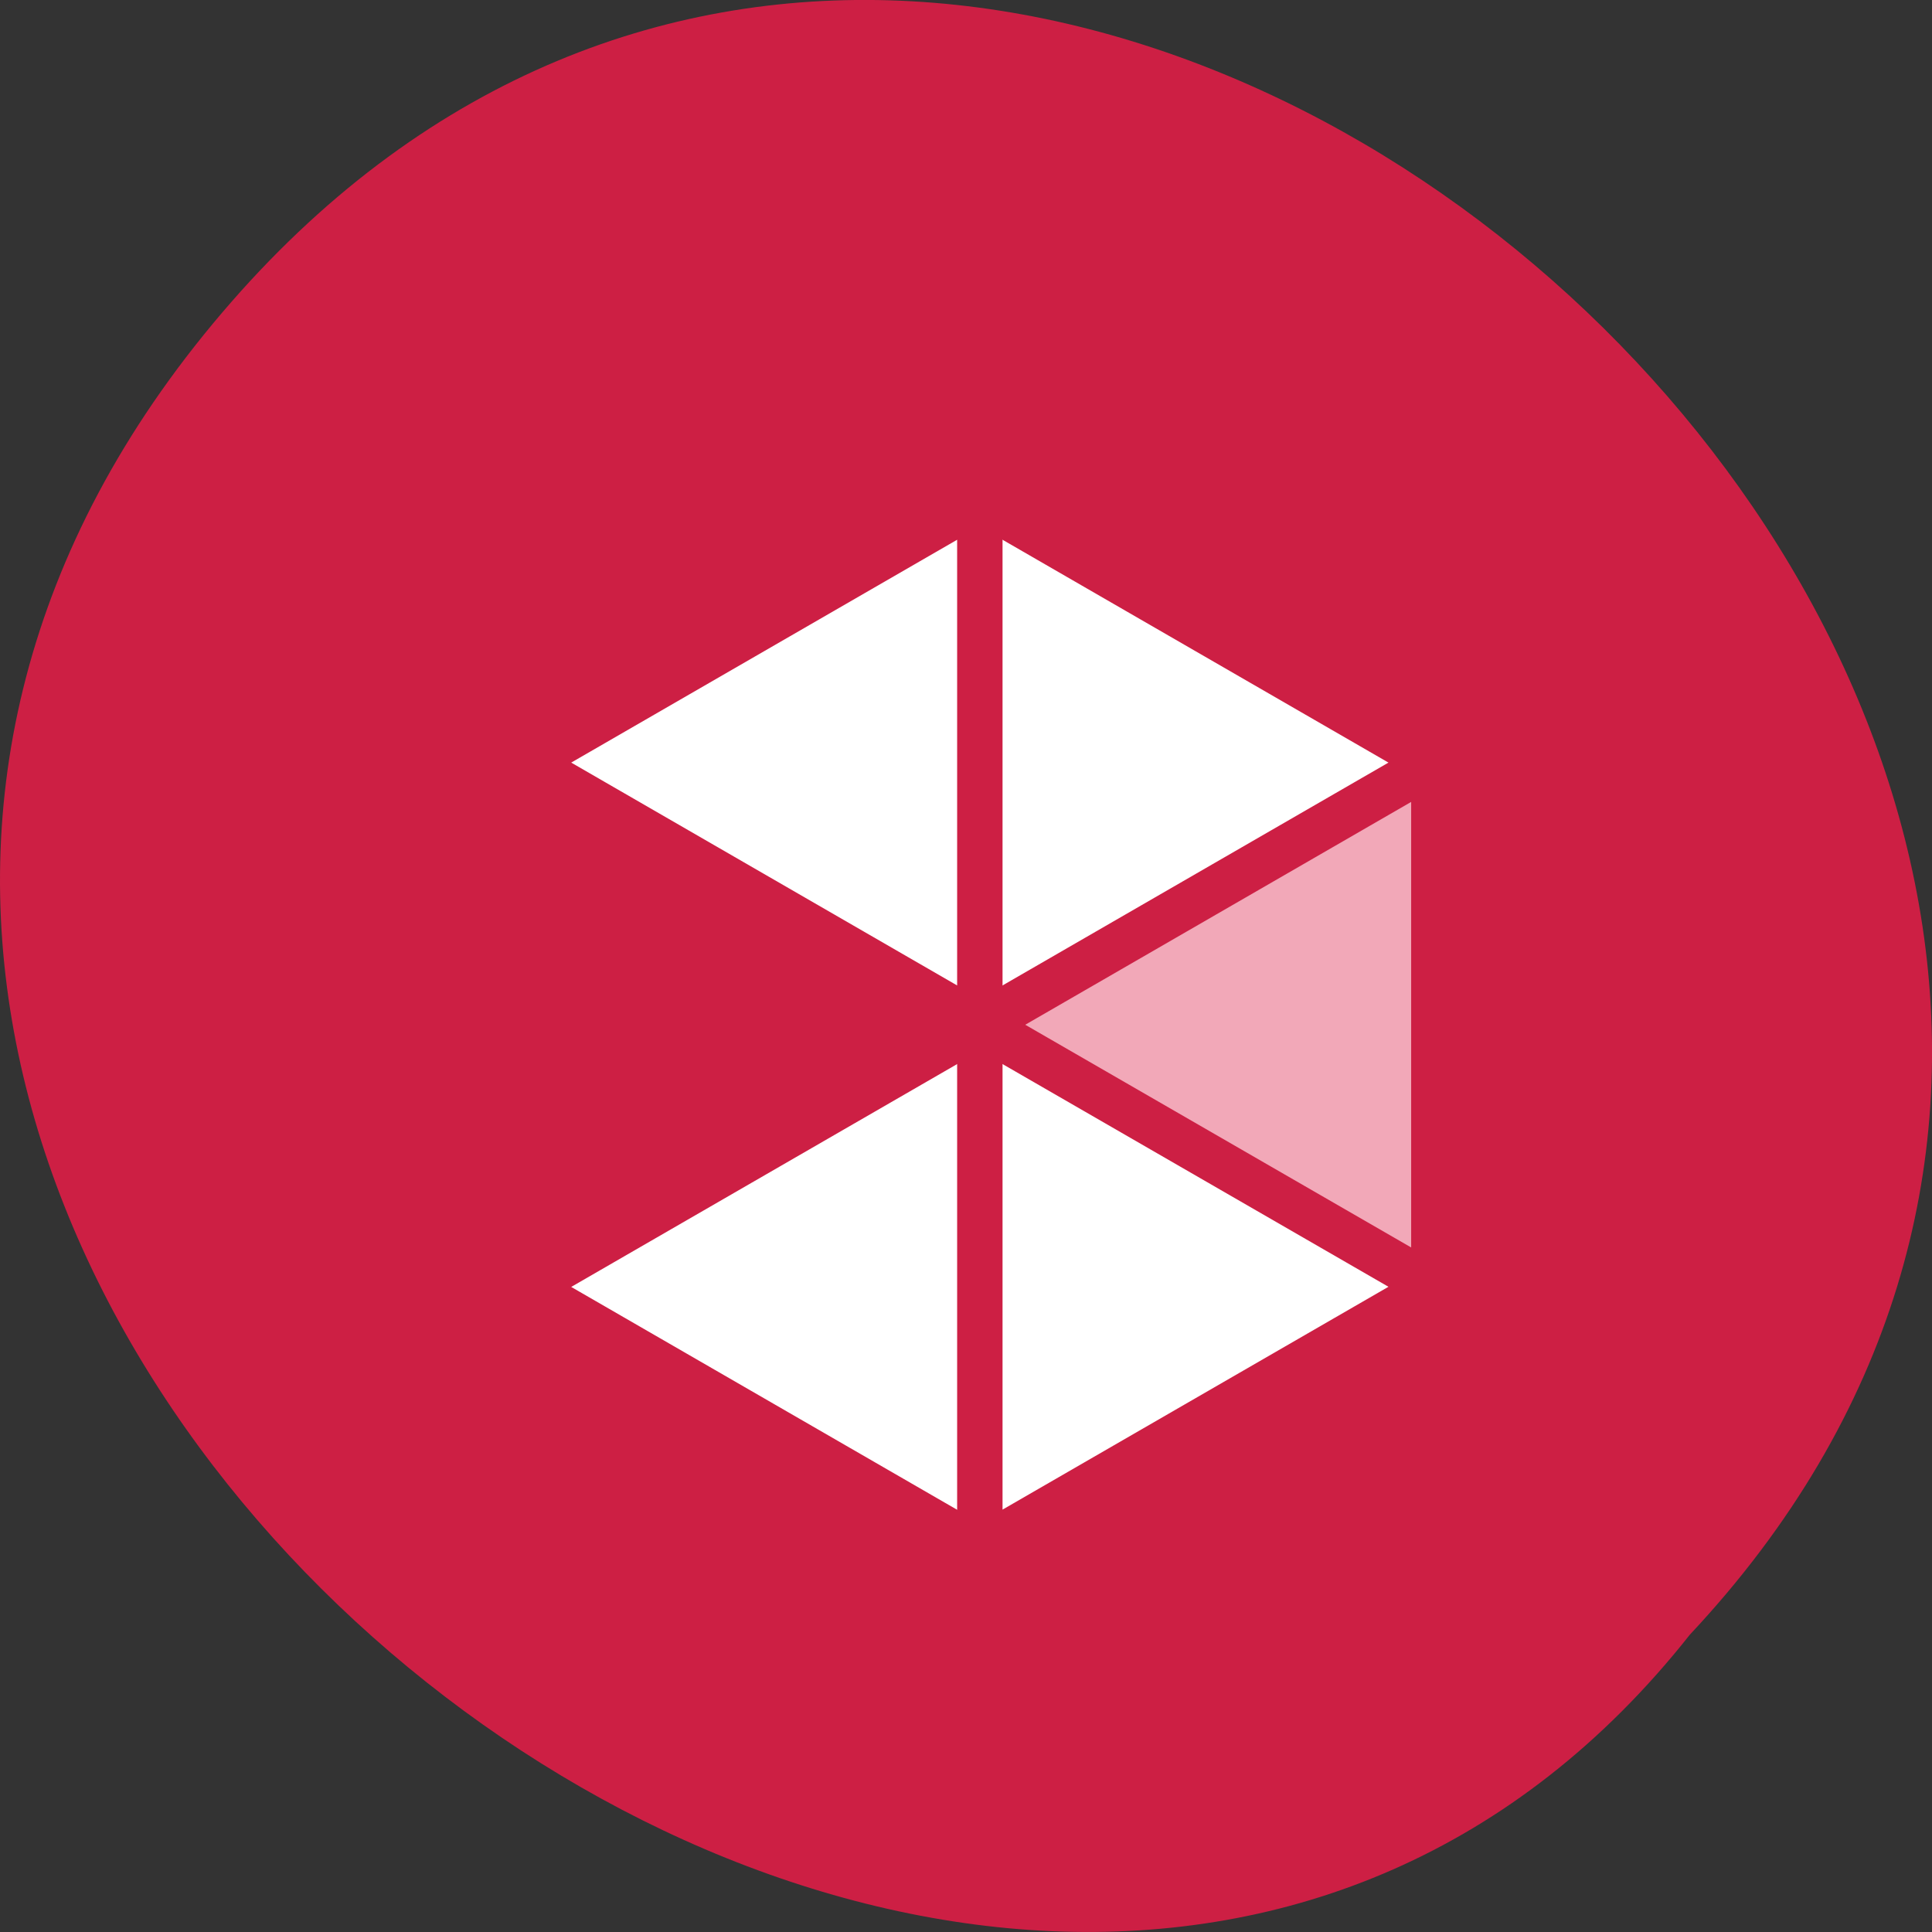 
<svg xmlns="http://www.w3.org/2000/svg" xmlns:xlink="http://www.w3.org/1999/xlink" width="48px" height="48px" viewBox="0 0 48 48" version="1.1">
<rect x="0" y="0" width="48" height="48" fill="#333333" stroke="none"/>
<g id="surface1">
<path style=" stroke:none;fill-rule:nonzero;fill:rgb(80.392%,12.157%,26.667%);fill-opacity:1;" d="M 5.75 7.5 C 25.566 -15.168 62.5 18.719 41.984 40.613 C 24.656 62.539 -14.703 30.902 5.75 7.5 Z M 5.75 7.5 "/>
<path style="fill-rule:nonzero;fill:rgb(100%,100%,100%);fill-opacity:1;stroke-width:6;stroke-linecap:butt;stroke-linejoin:miter;stroke:rgb(80.392%,12.157%,26.667%);stroke-opacity:1;stroke-miterlimit:4;" d="M 477.132 1060.227 L 417.132 1025.582 L 477.132 990.936 C 496.028 1016.29 497.841 1039.582 477.132 1060.227 Z M 477.132 1060.227 " transform="matrix(0.188,0,0,0.188,-65.357,-160.836)"/>
<path style="fill-rule:nonzero;fill:rgb(100%,100%,100%);fill-opacity:1;stroke-width:6;stroke-linecap:butt;stroke-linejoin:miter;stroke:rgb(80.392%,12.157%,26.667%);stroke-opacity:1;stroke-miterlimit:4;" d="M 537.133 1025.561 L 477.132 1060.207 L 477.132 990.936 C 498.987 983.144 519.07 993.769 537.133 1025.582 Z M 537.133 1025.561 " transform="matrix(0.188,0,0,0.188,-65.357,-160.836)"/>
<path style="fill-rule:nonzero;fill:rgb(94.902%,65.882%,72.157%);fill-opacity:1;stroke-width:6;stroke-linecap:butt;stroke-linejoin:miter;stroke:rgb(80.392%,12.157%,26.667%);stroke-opacity:1;stroke-miterlimit:4;" d="M 537.133 956.29 L 537.133 1025.561 L 477.132 990.936 C 490.57 971.394 510.507 959.79 537.133 956.29 Z M 537.133 956.29 " transform="matrix(0.188,0,0,0.188,-65.357,-160.836)"/>
<path style="fill-rule:nonzero;fill:rgb(100%,100%,100%);fill-opacity:1;stroke-width:6;stroke-linecap:butt;stroke-linejoin:miter;stroke:rgb(80.392%,12.157%,26.667%);stroke-opacity:1;stroke-miterlimit:4;" d="M 477.132 921.644 L 537.133 956.29 L 477.132 990.936 C 470.007 967.832 467.382 944.748 477.132 921.644 Z M 477.132 921.644 " transform="matrix(0.188,0,0,0.188,-65.357,-160.836)"/>
<path style="fill-rule:nonzero;fill:rgb(100%,100%,100%);fill-opacity:1;stroke-width:6;stroke-linecap:butt;stroke-linejoin:miter;stroke:rgb(80.392%,12.157%,26.667%);stroke-opacity:1;stroke-miterlimit:4;" d="M 417.132 956.29 L 477.132 921.644 L 477.132 990.936 Z M 417.132 956.29 " transform="matrix(0.188,0,0,0.188,-65.357,-160.836)"/>
</g>
</svg>
